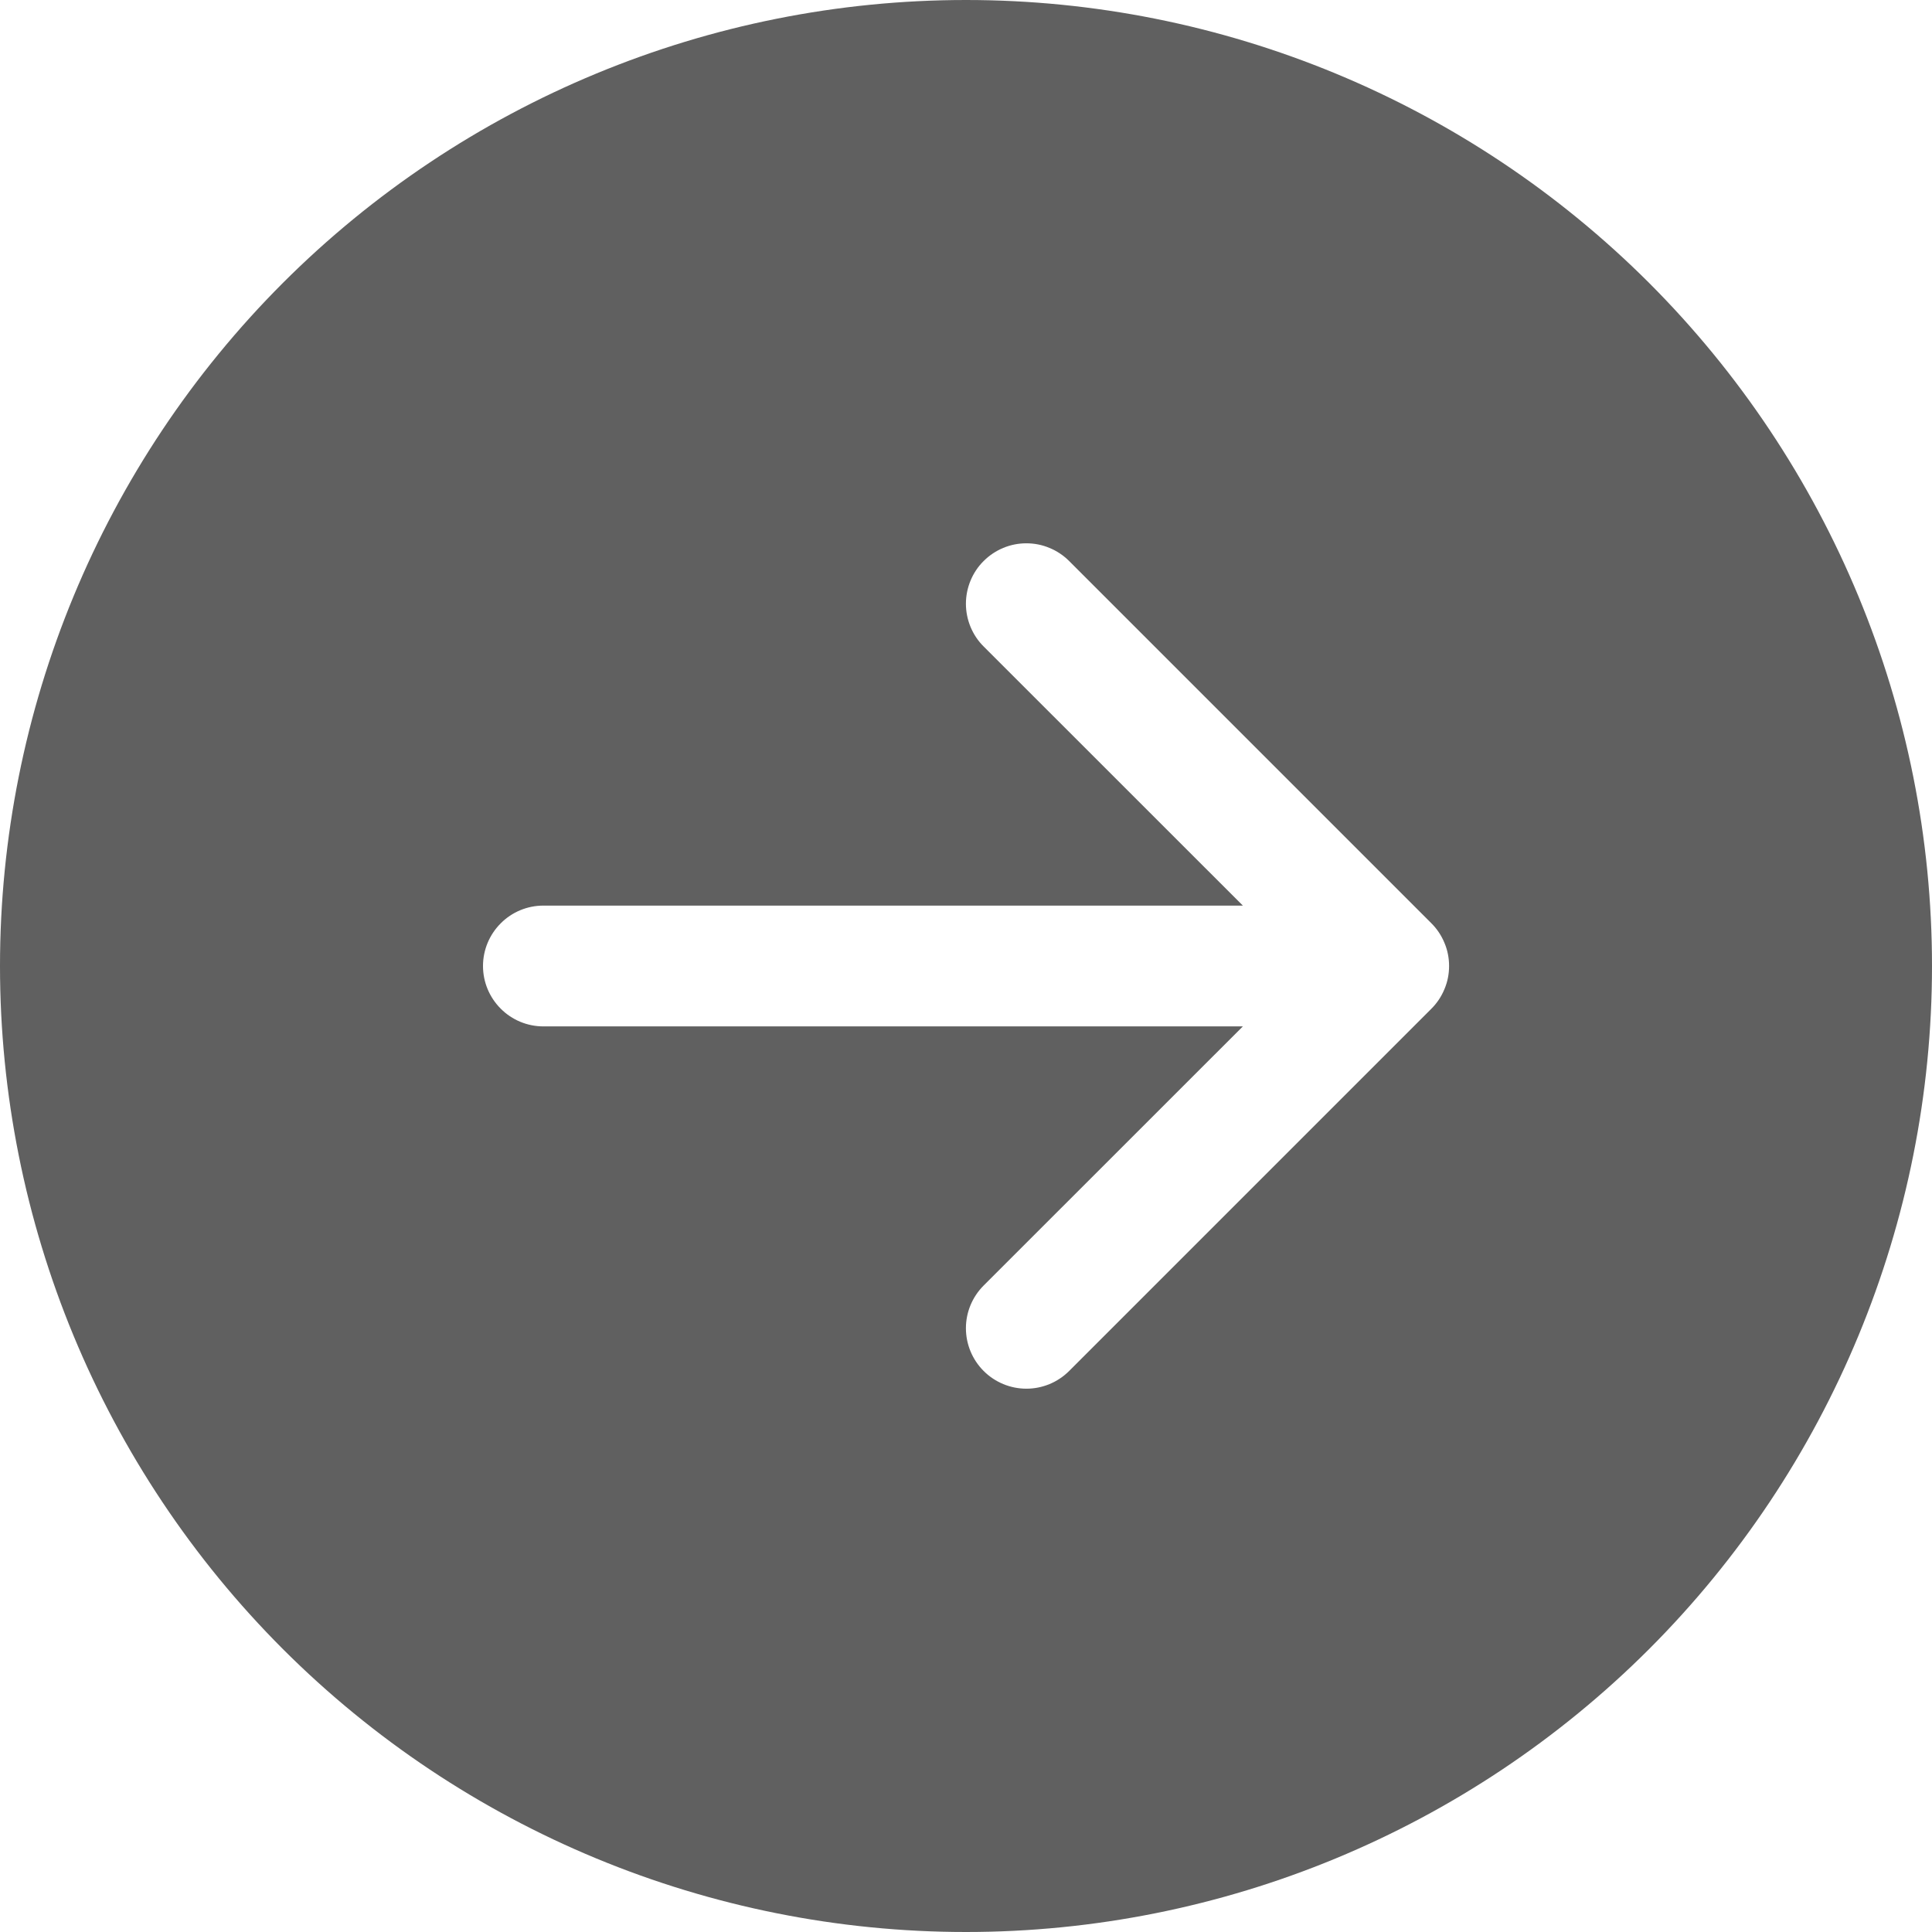 <svg width="23" height="23" viewBox="0 0 23 23" fill="none" xmlns="http://www.w3.org/2000/svg">
<path d="M11.5 23C14.55 23 17.475 21.788 19.632 19.632C21.788 17.475 23 14.55 23 11.5C23 8.45 21.788 5.525 19.632 3.368C17.475 1.212 14.55 0 11.5 0C8.45 0 5.525 1.212 3.368 3.368C1.212 5.525 0 8.45 0 11.5C0 14.55 1.212 17.475 3.368 19.632C5.525 21.788 8.45 23 11.5 23V23ZM6.469 12.219C6.278 12.219 6.095 12.143 5.961 12.008C5.826 11.873 5.75 11.691 5.75 11.5C5.75 11.309 5.826 11.127 5.961 10.992C6.095 10.857 6.278 10.781 6.469 10.781H14.796L11.71 7.696C11.643 7.63 11.59 7.55 11.554 7.463C11.518 7.376 11.499 7.282 11.499 7.188C11.499 7.093 11.518 6.999 11.554 6.912C11.59 6.825 11.643 6.745 11.71 6.679C11.777 6.612 11.856 6.559 11.943 6.523C12.031 6.486 12.124 6.468 12.219 6.468C12.313 6.468 12.407 6.486 12.494 6.523C12.582 6.559 12.661 6.612 12.728 6.679L17.04 10.991C17.107 11.058 17.16 11.137 17.196 11.225C17.233 11.312 17.251 11.405 17.251 11.5C17.251 11.595 17.233 11.688 17.196 11.775C17.16 11.863 17.107 11.942 17.04 12.009L12.728 16.321C12.593 16.456 12.41 16.532 12.219 16.532C12.028 16.532 11.845 16.456 11.71 16.321C11.575 16.186 11.499 16.003 11.499 15.812C11.499 15.622 11.575 15.439 11.71 15.304L14.796 12.219H6.469Z" fill="#606060"/>
</svg>
